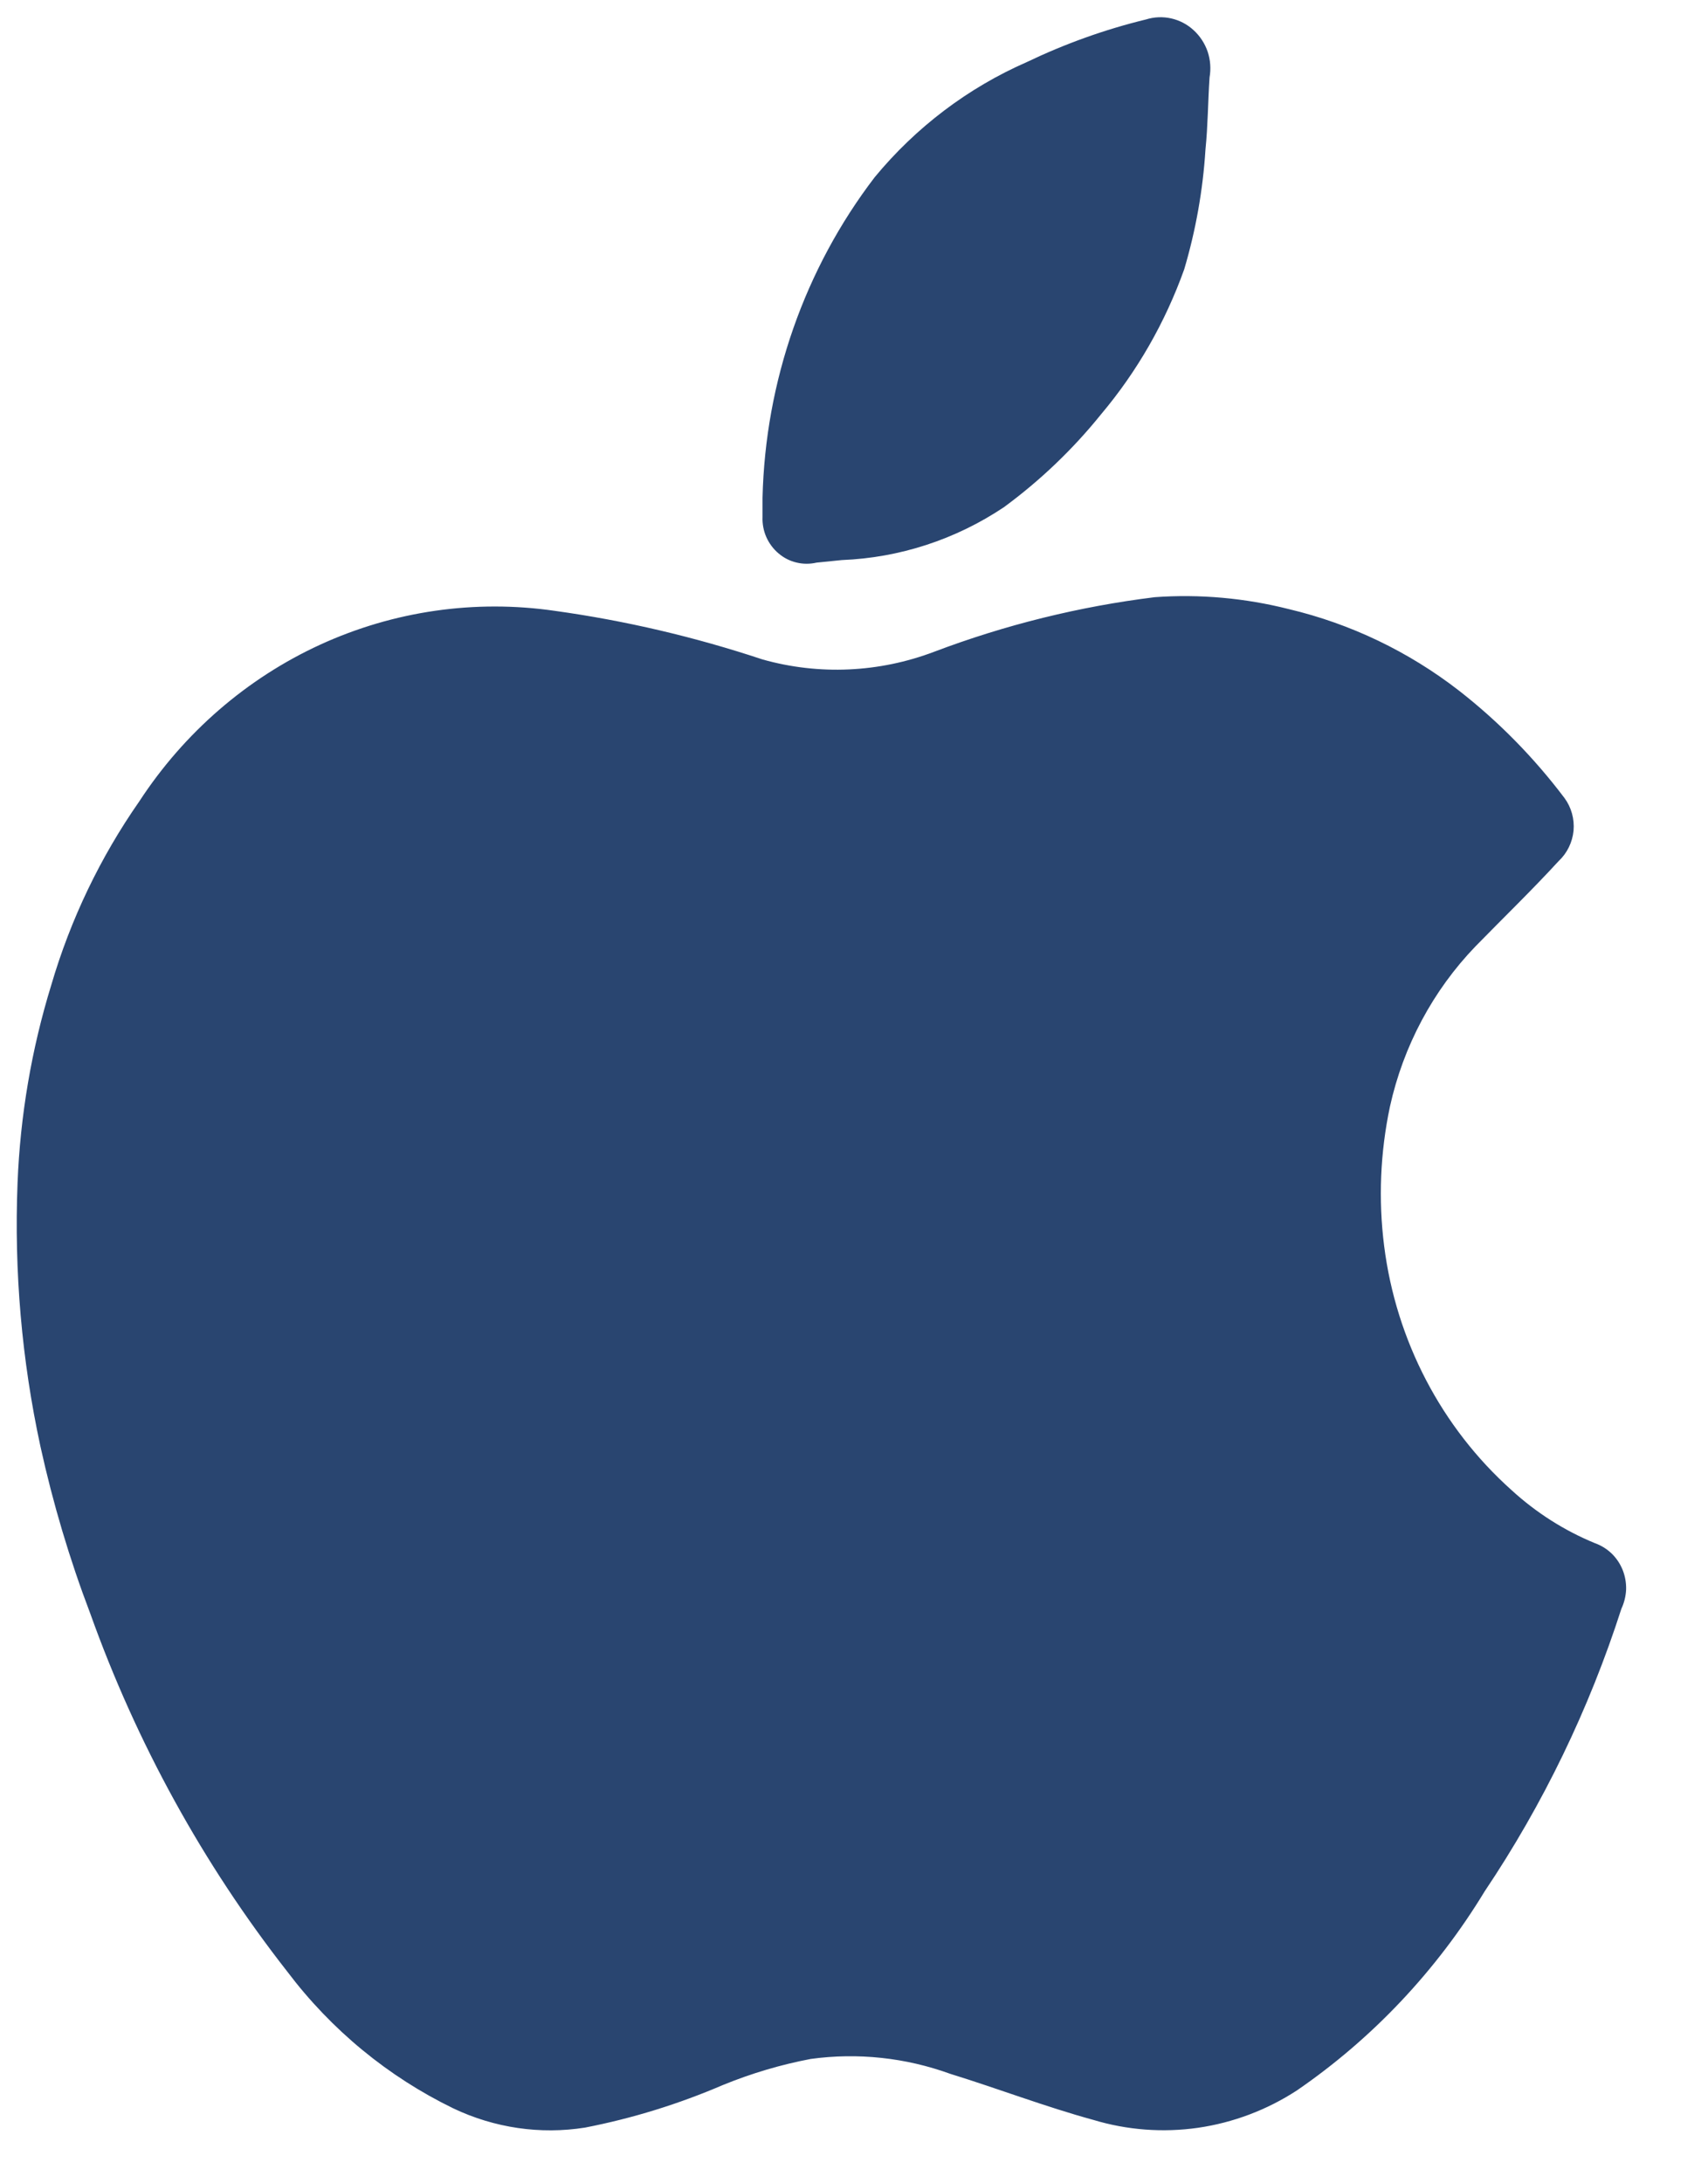 <svg width="18" height="23" viewBox="0 0 18 23" fill="none" xmlns="http://www.w3.org/2000/svg">
<path d="M16.807 16.256C16.486 16.124 16.189 15.935 15.931 15.699C15.192 15.039 14.713 14.123 14.587 13.126C14.525 12.636 14.546 12.14 14.648 11.658C14.789 11.019 15.102 10.434 15.55 9.969C15.844 9.668 16.146 9.376 16.426 9.071C16.515 8.988 16.571 8.874 16.583 8.751C16.594 8.628 16.56 8.505 16.487 8.406C16.166 7.981 15.792 7.6 15.375 7.275C14.843 6.863 14.233 6.571 13.584 6.417C13.122 6.3 12.645 6.257 12.17 6.291C11.376 6.389 10.595 6.582 9.845 6.866C9.265 7.086 8.632 7.115 8.036 6.947C7.323 6.71 6.59 6.538 5.847 6.435C5.007 6.313 4.15 6.436 3.375 6.791C2.601 7.146 1.94 7.719 1.468 8.442C1.057 9.031 0.743 9.685 0.54 10.378C0.332 11.053 0.213 11.754 0.185 12.461C0.148 13.393 0.229 14.326 0.426 15.237C0.558 15.836 0.733 16.425 0.951 16.997C1.439 18.362 2.14 19.636 3.027 20.769C3.492 21.385 4.092 21.878 4.778 22.211C5.211 22.417 5.694 22.488 6.166 22.413C6.665 22.316 7.152 22.165 7.62 21.964C7.919 21.842 8.228 21.75 8.544 21.69C9.04 21.622 9.544 21.676 10.015 21.847C10.523 22.004 11.014 22.193 11.522 22.332C11.88 22.44 12.257 22.468 12.627 22.415C12.997 22.361 13.352 22.227 13.667 22.022C14.464 21.475 15.139 20.76 15.646 19.925C16.262 19.008 16.747 18.005 17.087 16.948C17.117 16.884 17.134 16.814 17.137 16.744C17.139 16.673 17.126 16.602 17.1 16.537C17.073 16.471 17.033 16.412 16.983 16.364C16.932 16.316 16.872 16.279 16.807 16.256Z" fill="#294570"/>
<path d="M8.605 5.927L8.872 5.9C9.48 5.876 10.07 5.684 10.58 5.343C10.961 5.063 11.306 4.734 11.604 4.364C11.984 3.913 12.28 3.396 12.48 2.837C12.602 2.426 12.677 2.003 12.704 1.575C12.73 1.319 12.73 1.072 12.747 0.816C12.763 0.725 12.756 0.631 12.727 0.544C12.697 0.457 12.646 0.379 12.579 0.318C12.512 0.256 12.431 0.214 12.343 0.194C12.255 0.174 12.163 0.178 12.077 0.205C11.645 0.31 11.224 0.461 10.821 0.654C10.202 0.925 9.653 1.34 9.218 1.867C8.48 2.832 8.065 4.017 8.036 5.244V5.446C8.033 5.519 8.047 5.592 8.076 5.658C8.106 5.725 8.15 5.784 8.205 5.83C8.26 5.877 8.325 5.91 8.394 5.926C8.463 5.943 8.536 5.943 8.605 5.927Z" fill="#294570"/>
</svg>
